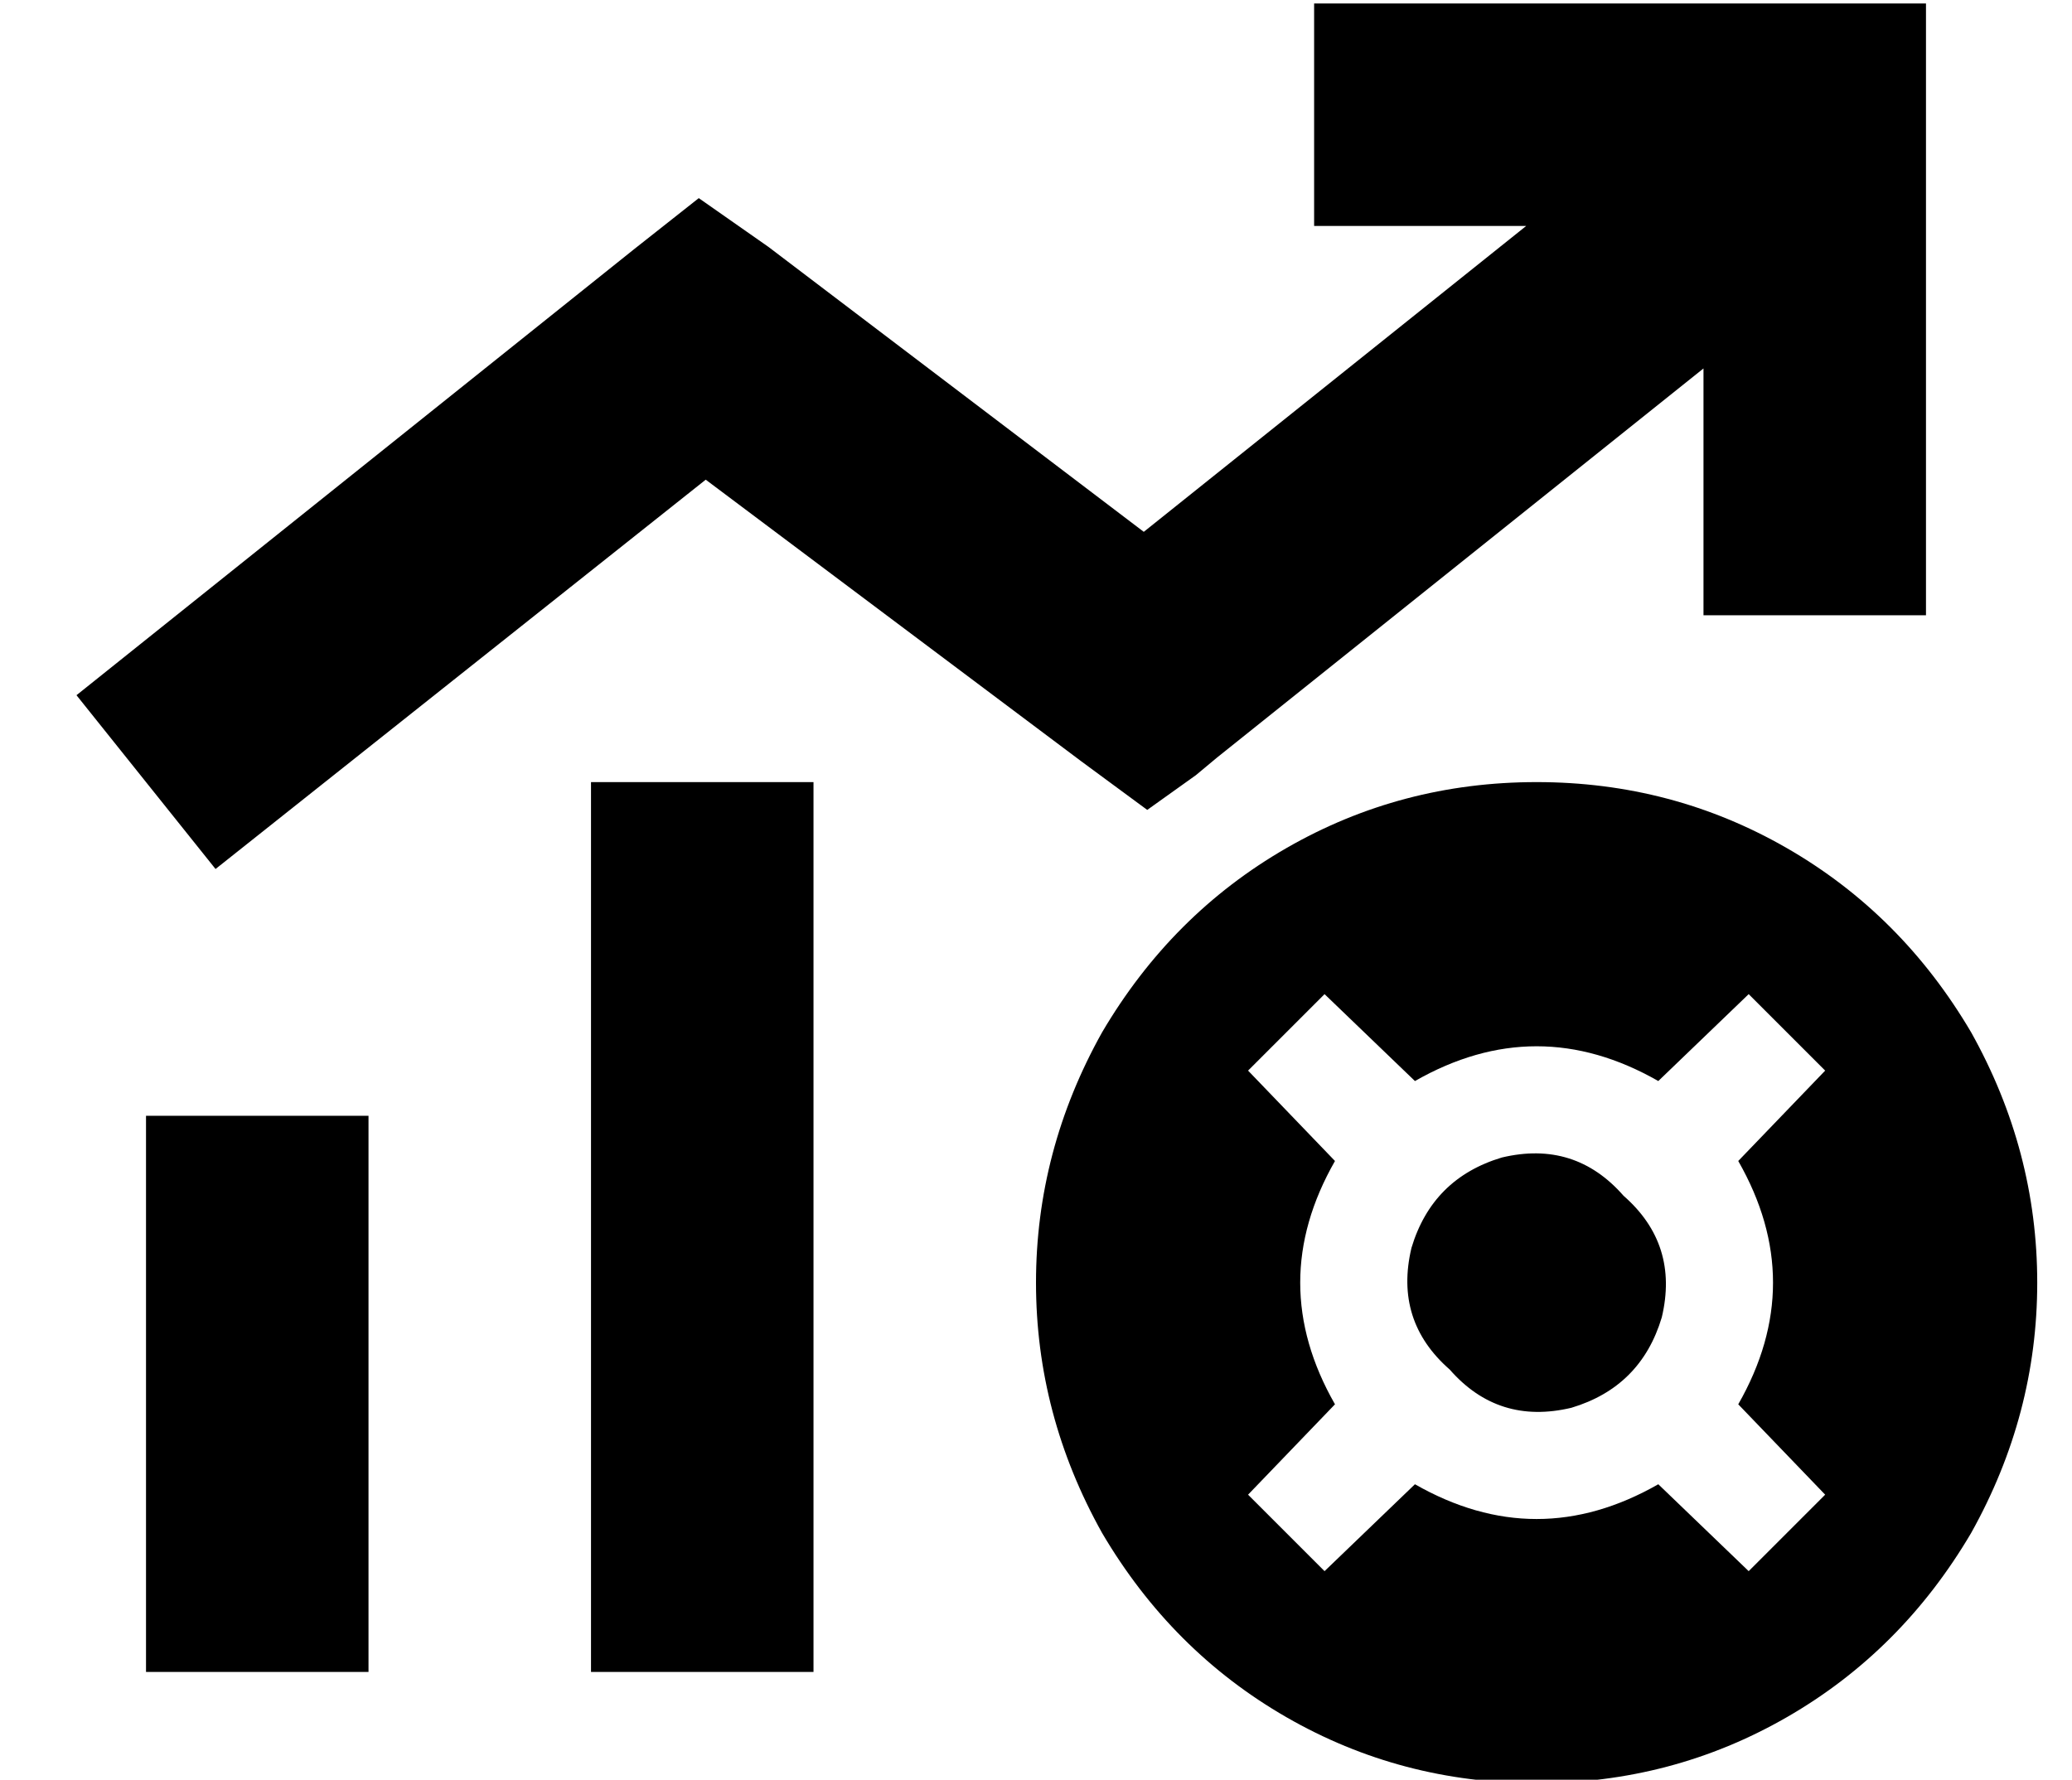 <?xml version="1.0" standalone="no"?>
<!DOCTYPE svg PUBLIC "-//W3C//DTD SVG 1.1//EN" "http://www.w3.org/Graphics/SVG/1.1/DTD/svg11.dtd" >
<svg xmlns="http://www.w3.org/2000/svg" xmlns:xlink="http://www.w3.org/1999/xlink" version="1.1" viewBox="-10 -40 596 512">
   <path fill="currentColor"
d="M400 -39h-32h32h-32v64v0h32h29l-110 88v0l-108 -82v0l-20 -14v0l-19 15v0l-160 128v0l40 50v0l141 -112v0l108 81v0l19 14v0l14 -10l6 -5v0l140 -112v0v39v0v32v0h64v0v-32v0v-112v0v-32v0h-32h-112zM160 185v256v-256v256h64v0v-256v0h-64v0zM32 281v160v-160v160h64v0
v-160v0h-64v0zM432 473q39 0 72 -19v0v0q33 -19 53 -53q19 -34 19 -72t-19 -72q-20 -34 -53 -53t-72 -19t-72 19t-53 53q-19 34 -19 72t19 72q20 34 53 53t72 19v0zM457 304q-14 -16 -35 -11q-20 6 -26 26q-5 21 11 35q14 16 35 11q20 -6 26 -26q5 -21 -11 -35v0zM397 387
l-26 25l26 -25l-26 25l-22 -22v0l25 -26v0q-20 -35 0 -70l-25 -26v0l22 -22v0l26 25v0q35 -20 70 0l26 -25v0l22 22v0l-25 26v0q20 35 0 70l25 26v0l-22 22v0l-26 -25v0q-35 20 -70 0v0z" />
</svg>
